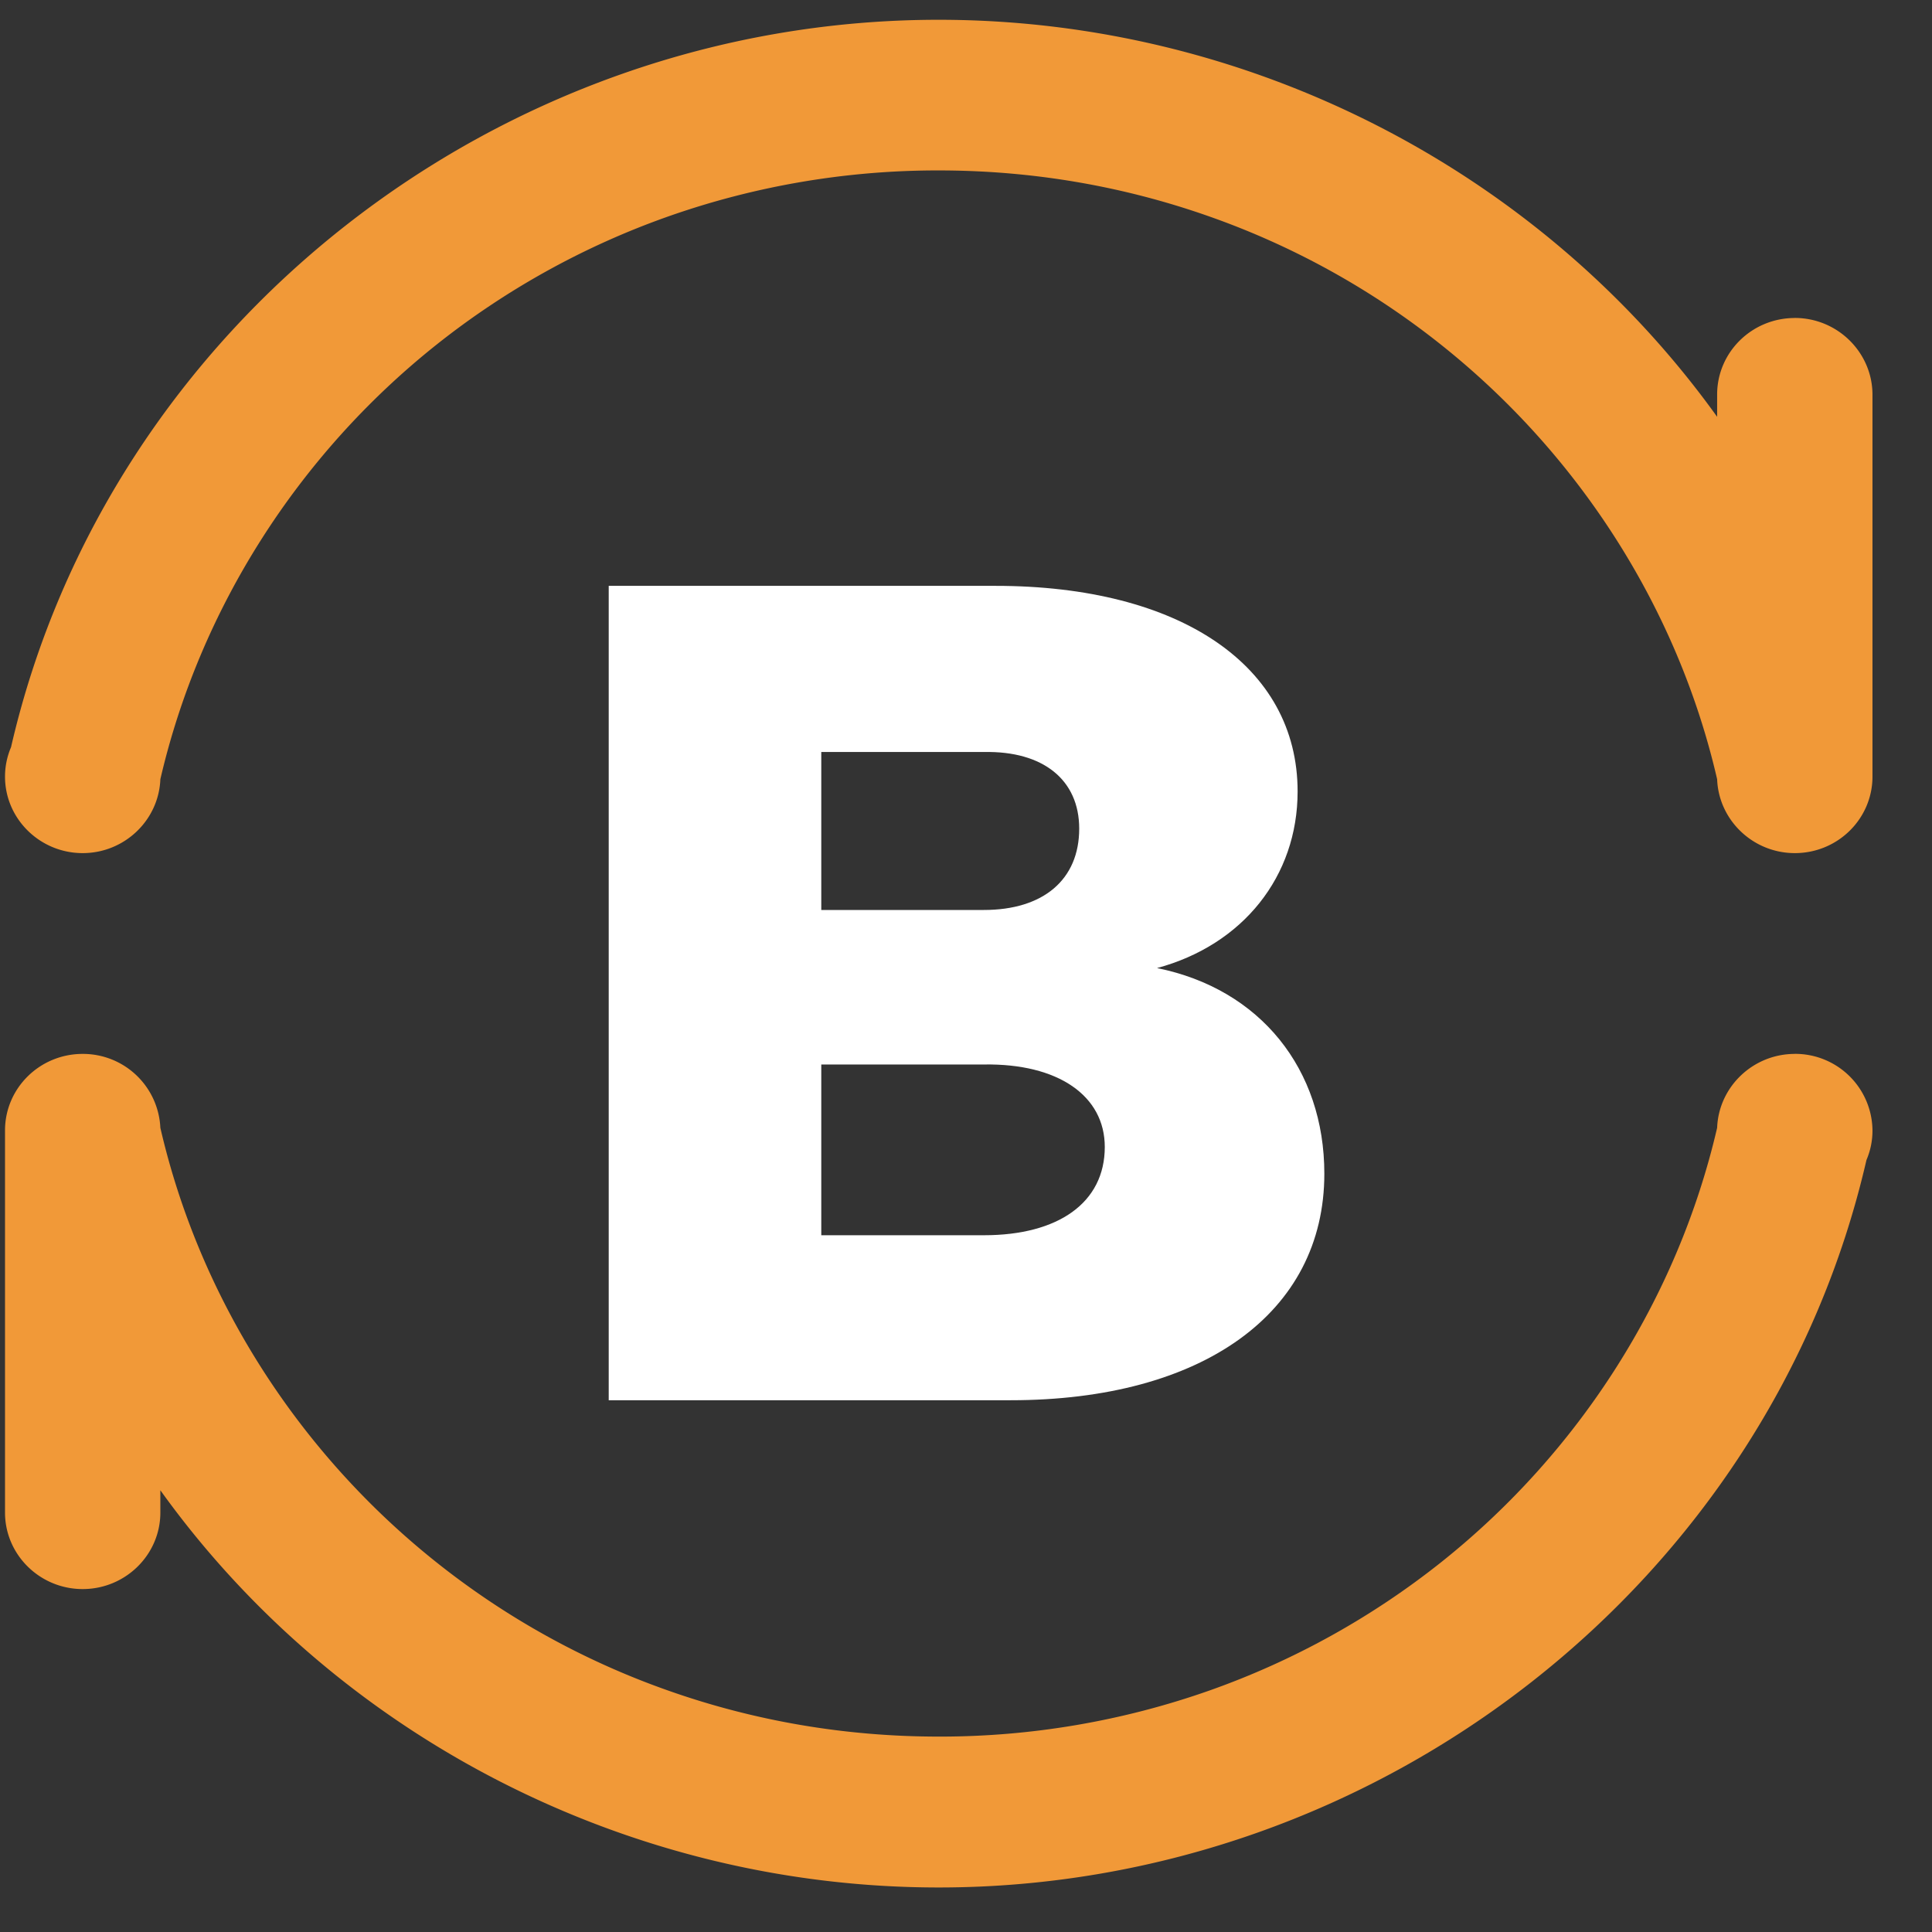 <svg viewBox="0 0 42 42" fill="none" xmlns="http://www.w3.org/2000/svg">
  <rect x="0" y="0" width="42" height="42" fill="#333333" stroke="none"/>
  <g clip-path="url(#a)">
    <path d="M39.018 6.913c-.934 0-1.689.745-1.689 1.664v.484C33.48 3.7 27.137.43 20.407.43 10.82.43 2.35 7.076.24 16.243c-.087.204-.131.421-.131.64 0 .918.76 1.663 1.688 1.663.91 0 1.655-.716 1.689-1.606.856-3.69 2.984-7.043 5.998-9.443a17.41 17.41 0 0 1 5.027-2.786 17.628 17.628 0 0 1 5.896-1.006c2.027 0 4.01.338 5.898 1.006a17.299 17.299 0 0 1 5.026 2.786c3.014 2.4 5.147 5.752 5.998 9.443.034.89.78 1.606 1.689 1.606.933 0 1.688-.745 1.688-1.664V8.582c0-.92-.76-1.67-1.688-1.67Zm0 15.998c-.91 0-1.655.716-1.689 1.606-.856 3.69-2.984 7.043-5.998 9.443a17.413 17.413 0 0 1-5.026 2.786 17.628 17.628 0 0 1-5.898 1.006c-2.026 0-4.01-.338-5.896-1.006a17.298 17.298 0 0 1-5.027-2.786c-3.014-2.4-5.147-5.752-5.998-9.443a1.684 1.684 0 0 0-1.689-1.606c-.933 0-1.688.745-1.688 1.664v8.306c0 .92.76 1.664 1.688 1.664.93 0 1.689-.745 1.689-1.664v-.484c3.85 5.365 10.192 8.635 16.921 8.635 9.589 0 18.06-6.646 20.168-15.814.087-.203.131-.42.131-.638a1.68 1.68 0 0 0-1.688-1.67Z" fill="#F19938"/>
  </g>
  <path d="M21.643 12.736c4.015 0 6.566 1.743 6.566 4.47 0 1.844-1.187 3.334-3.056 3.839 2.248.454 3.637 2.197 3.637 4.47 0 3.03-2.652 4.925-6.82 4.925h-8.737V12.736h8.41Zm-.253 7.046c1.288 0 2.071-.657 2.071-1.768 0-1.06-.783-1.692-2.07-1.666h-3.537v3.434h3.536Zm0 7.071c1.616 0 2.627-.707 2.627-1.919 0-1.111-1.01-1.818-2.627-1.793h-3.536v3.712h3.536Z" fill="#fff"/>
  <defs>
    <clipPath id="a">
      <path fill="#fff" d="M0 0h41.032v41.032H0z"/>
    </clipPath>
  </defs>
</svg>
